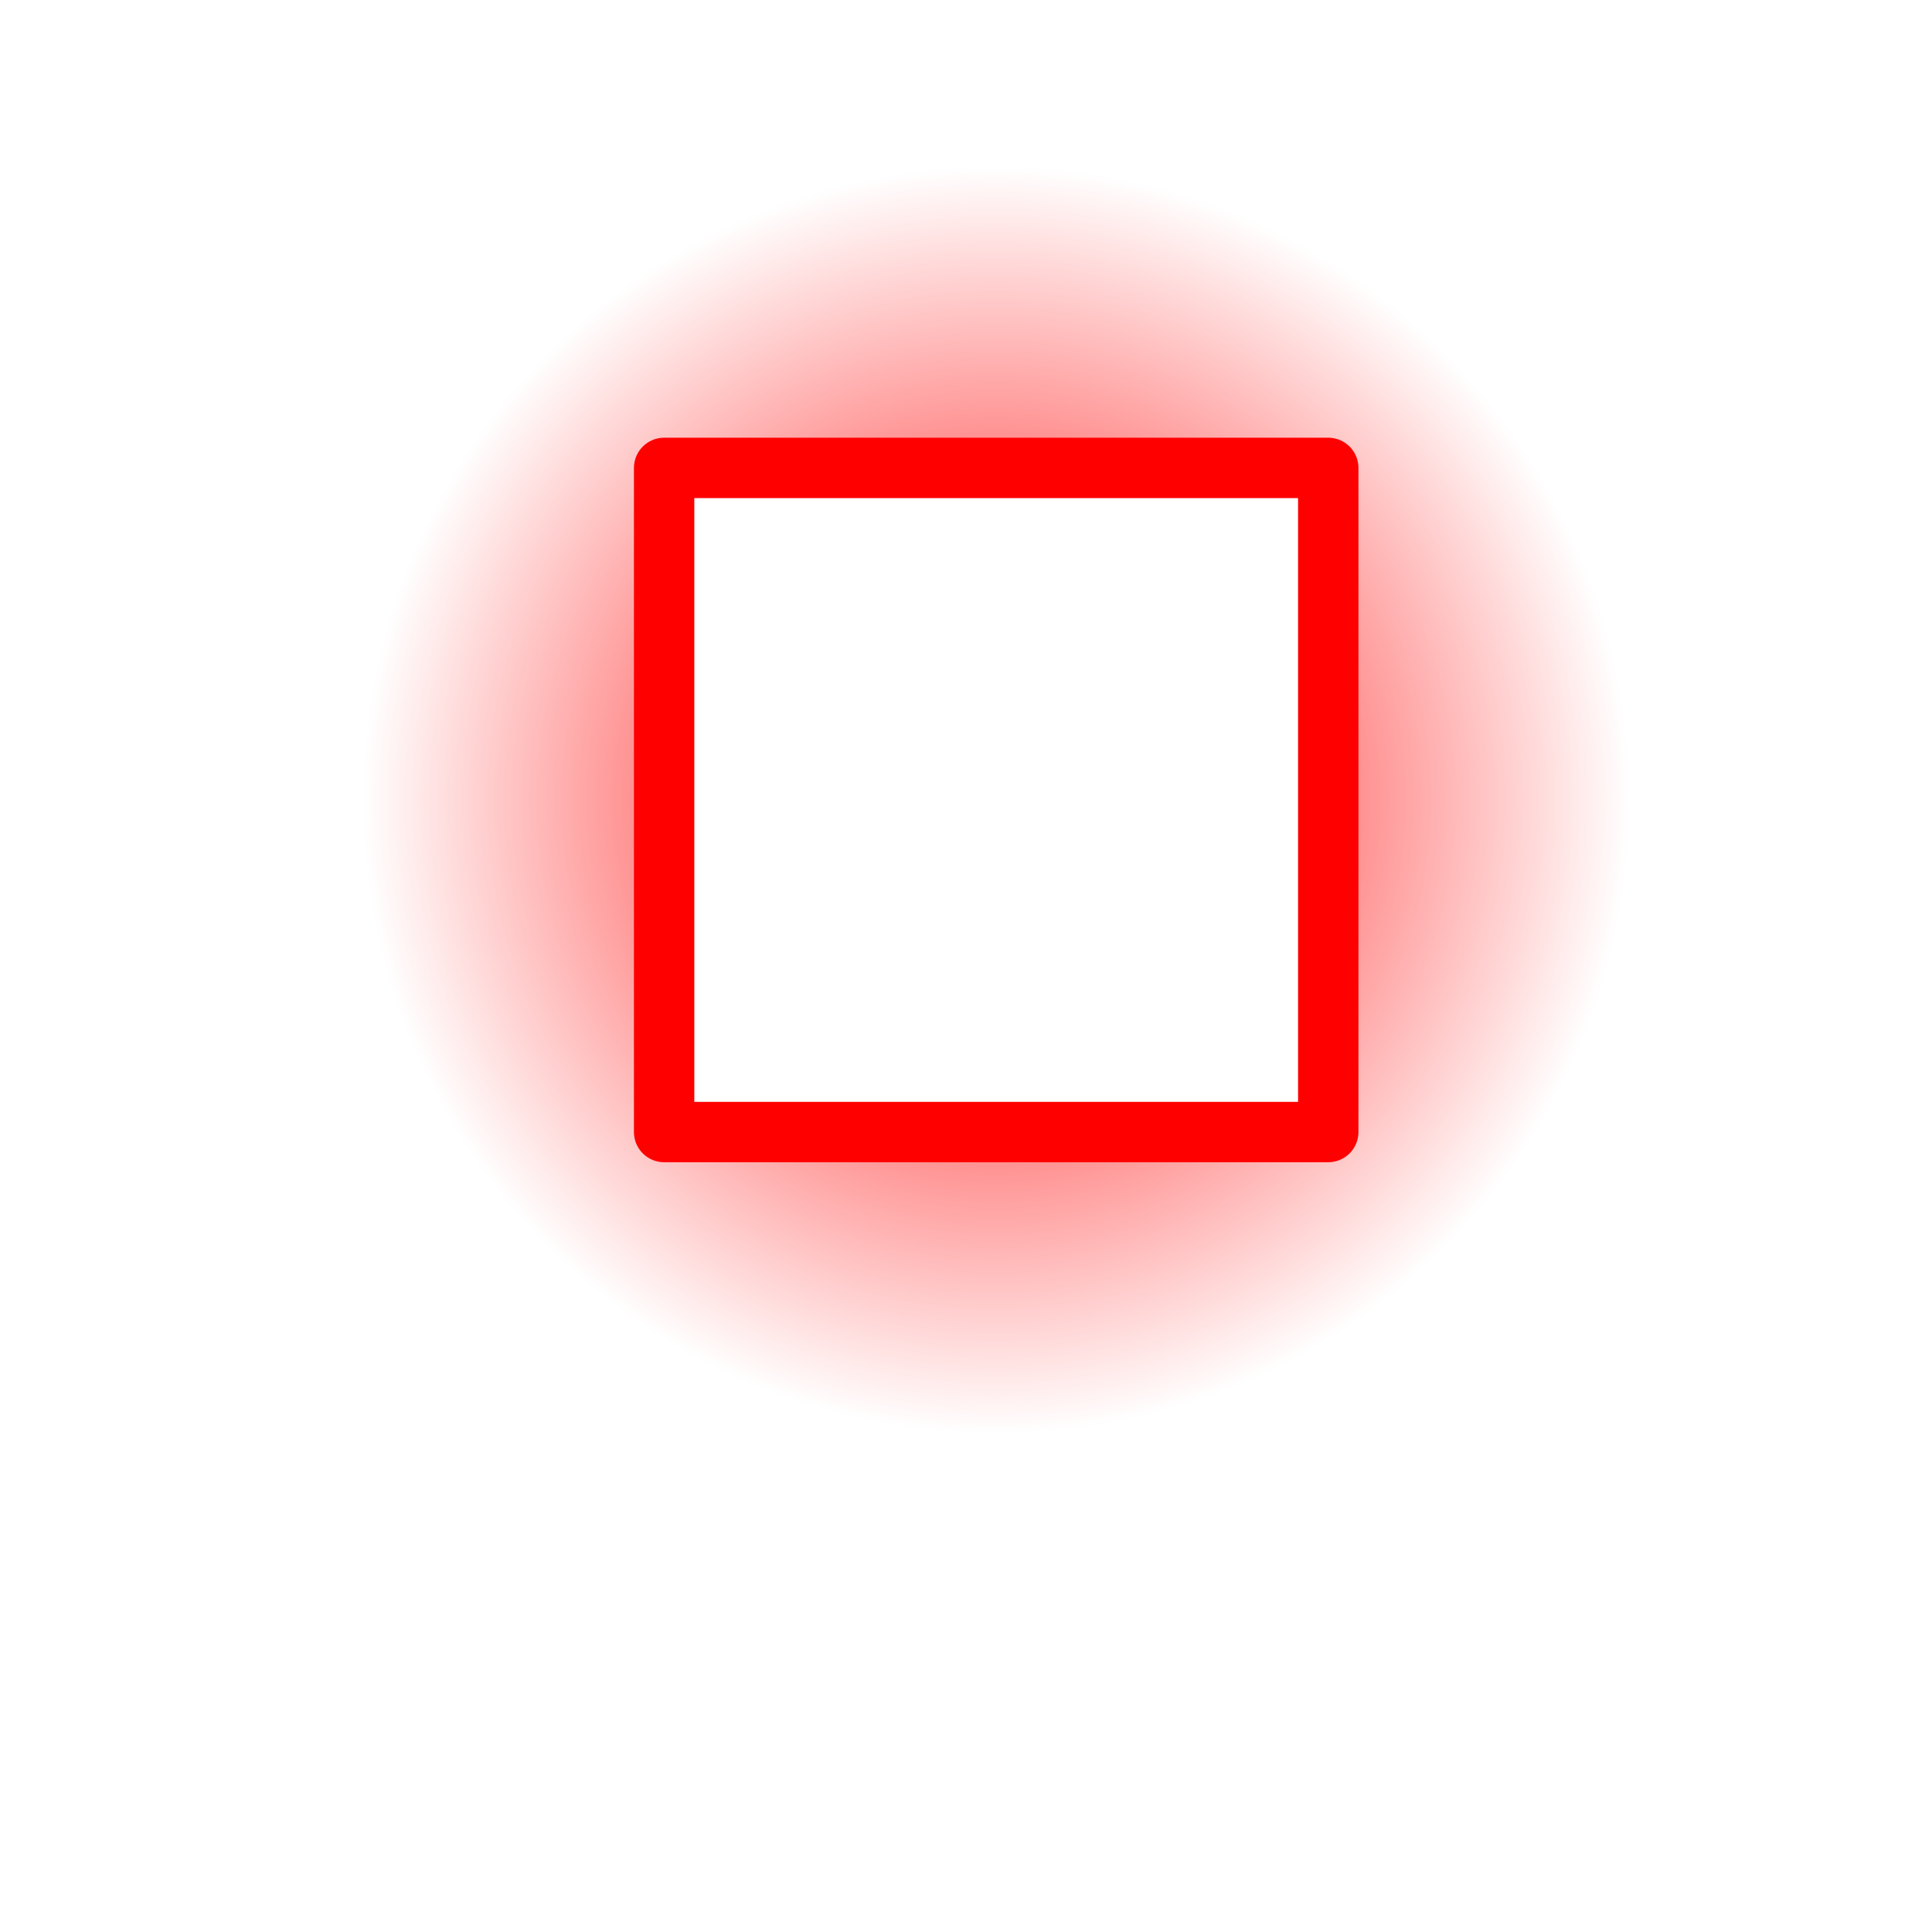 <?xml version="1.0" encoding="UTF-8" standalone="no"?>
<!-- Created with Inkscape (http://www.inkscape.org/) -->

<svg
   xmlns:dc="http://purl.org/dc/elements/1.1/"
   xmlns:cc="http://creativecommons.org/ns#"
   xmlns:rdf="http://www.w3.org/1999/02/22-rdf-syntax-ns#"
   xmlns:svg="http://www.w3.org/2000/svg"
   xmlns="http://www.w3.org/2000/svg"
   xmlns:xlink="http://www.w3.org/1999/xlink"
   xmlns:sodipodi="http://sodipodi.sourceforge.net/DTD/sodipodi-0.dtd"
   xmlns:inkscape="http://www.inkscape.org/namespaces/inkscape"
   width="64"
   height="64"
   id="svg2"
   version="1.1"
   inkscape:version="0.92.2 5c3e80d, 2017-08-06"
   sodipodi:docname="poiHighlightRed.svg">
  <defs
     id="defs4">
    <linearGradient
       inkscape:collect="always"
       id="linearGradient863">
      <stop
         style="stop-color:#ff0000;stop-opacity:1;"
         offset="0"
         id="stop859" />
      <stop
         style="stop-color:#ff0000;stop-opacity:0;"
         offset="1"
         id="stop861" />
    </linearGradient>
    <linearGradient
       id="linearGradient3815">
      <stop
         style="stop-color:#ff2a2a;stop-opacity:1;"
         offset="0"
         id="stop3817" />
      <stop
         style="stop-color:#ff2a2a;stop-opacity:0;"
         offset="1"
         id="stop3819" />
    </linearGradient>
    <linearGradient
       inkscape:collect="always"
       id="linearGradient3765">
      <stop
         style="stop-color:#ffff00;stop-opacity:1;"
         offset="0"
         id="stop3767" />
      <stop
         style="stop-color:#ffff00;stop-opacity:0;"
         offset="1"
         id="stop3769" />
    </linearGradient>
    <radialGradient
       inkscape:collect="always"
       xlink:href="#linearGradient3765"
       id="radialGradient3771"
       cx="30"
       cy="34"
       fx="30"
       fy="34"
       r="24"
       gradientTransform="matrix(1,0,0,0.792,0,7.083)"
       gradientUnits="userSpaceOnUse" />
    <radialGradient
       inkscape:collect="always"
       xlink:href="#linearGradient863"
       id="radialGradient867"
       cx="33"
       cy="1014.862"
       fx="33"
       fy="1014.862"
       r="21"
       gradientUnits="userSpaceOnUse" />
  </defs>
  <sodipodi:namedview
     id="base"
     pagecolor="#ffffff"
     bordercolor="#666666"
     borderopacity="1.0"
     inkscape:pageopacity="0.0"
     inkscape:pageshadow="2"
     inkscape:zoom="8"
     inkscape:cx="1.038454"
     inkscape:cy="49.055774"
     inkscape:document-units="px"
     inkscape:current-layer="layer1"
     showgrid="true"
     inkscape:window-width="1920"
     inkscape:window-height="997"
     inkscape:window-x="1920"
     inkscape:window-y="0"
     inkscape:window-maximized="1">
    <inkscape:grid
       type="xygrid"
       id="grid2985"
       empspacing="5"
       visible="true"
       enabled="true"
       snapvisiblegridlinesonly="true" />
  </sodipodi:namedview>
  <g
     inkscape:label="Ebene 1"
     inkscape:groupmode="layer"
     id="layer1"
     transform="translate(0,-988.362)">
    <rect
       style="fill:none;stroke:url(#radialGradient867);stroke-width:10;stroke-linecap:round;stroke-linejoin:round;stroke-miterlimit:4;stroke-dasharray:none;stroke-dashoffset:0;stroke-opacity:1"
       id="rect842-3"
       width="32"
       height="32"
       x="17"
       y="998.862"
       inkscape:export-xdpi="36"
       inkscape:export-ydpi="36" />
    <rect
       style="fill:none;stroke:#ff0000;stroke-width:2;stroke-linecap:round;stroke-linejoin:round;stroke-miterlimit:4;stroke-dasharray:none;stroke-dashoffset:0;stroke-opacity:1"
       id="rect842"
       width="22"
       height="22"
       x="22"
       y="1003.862"
       inkscape:export-xdpi="36"
       inkscape:export-ydpi="36" />
  </g>
</svg>
